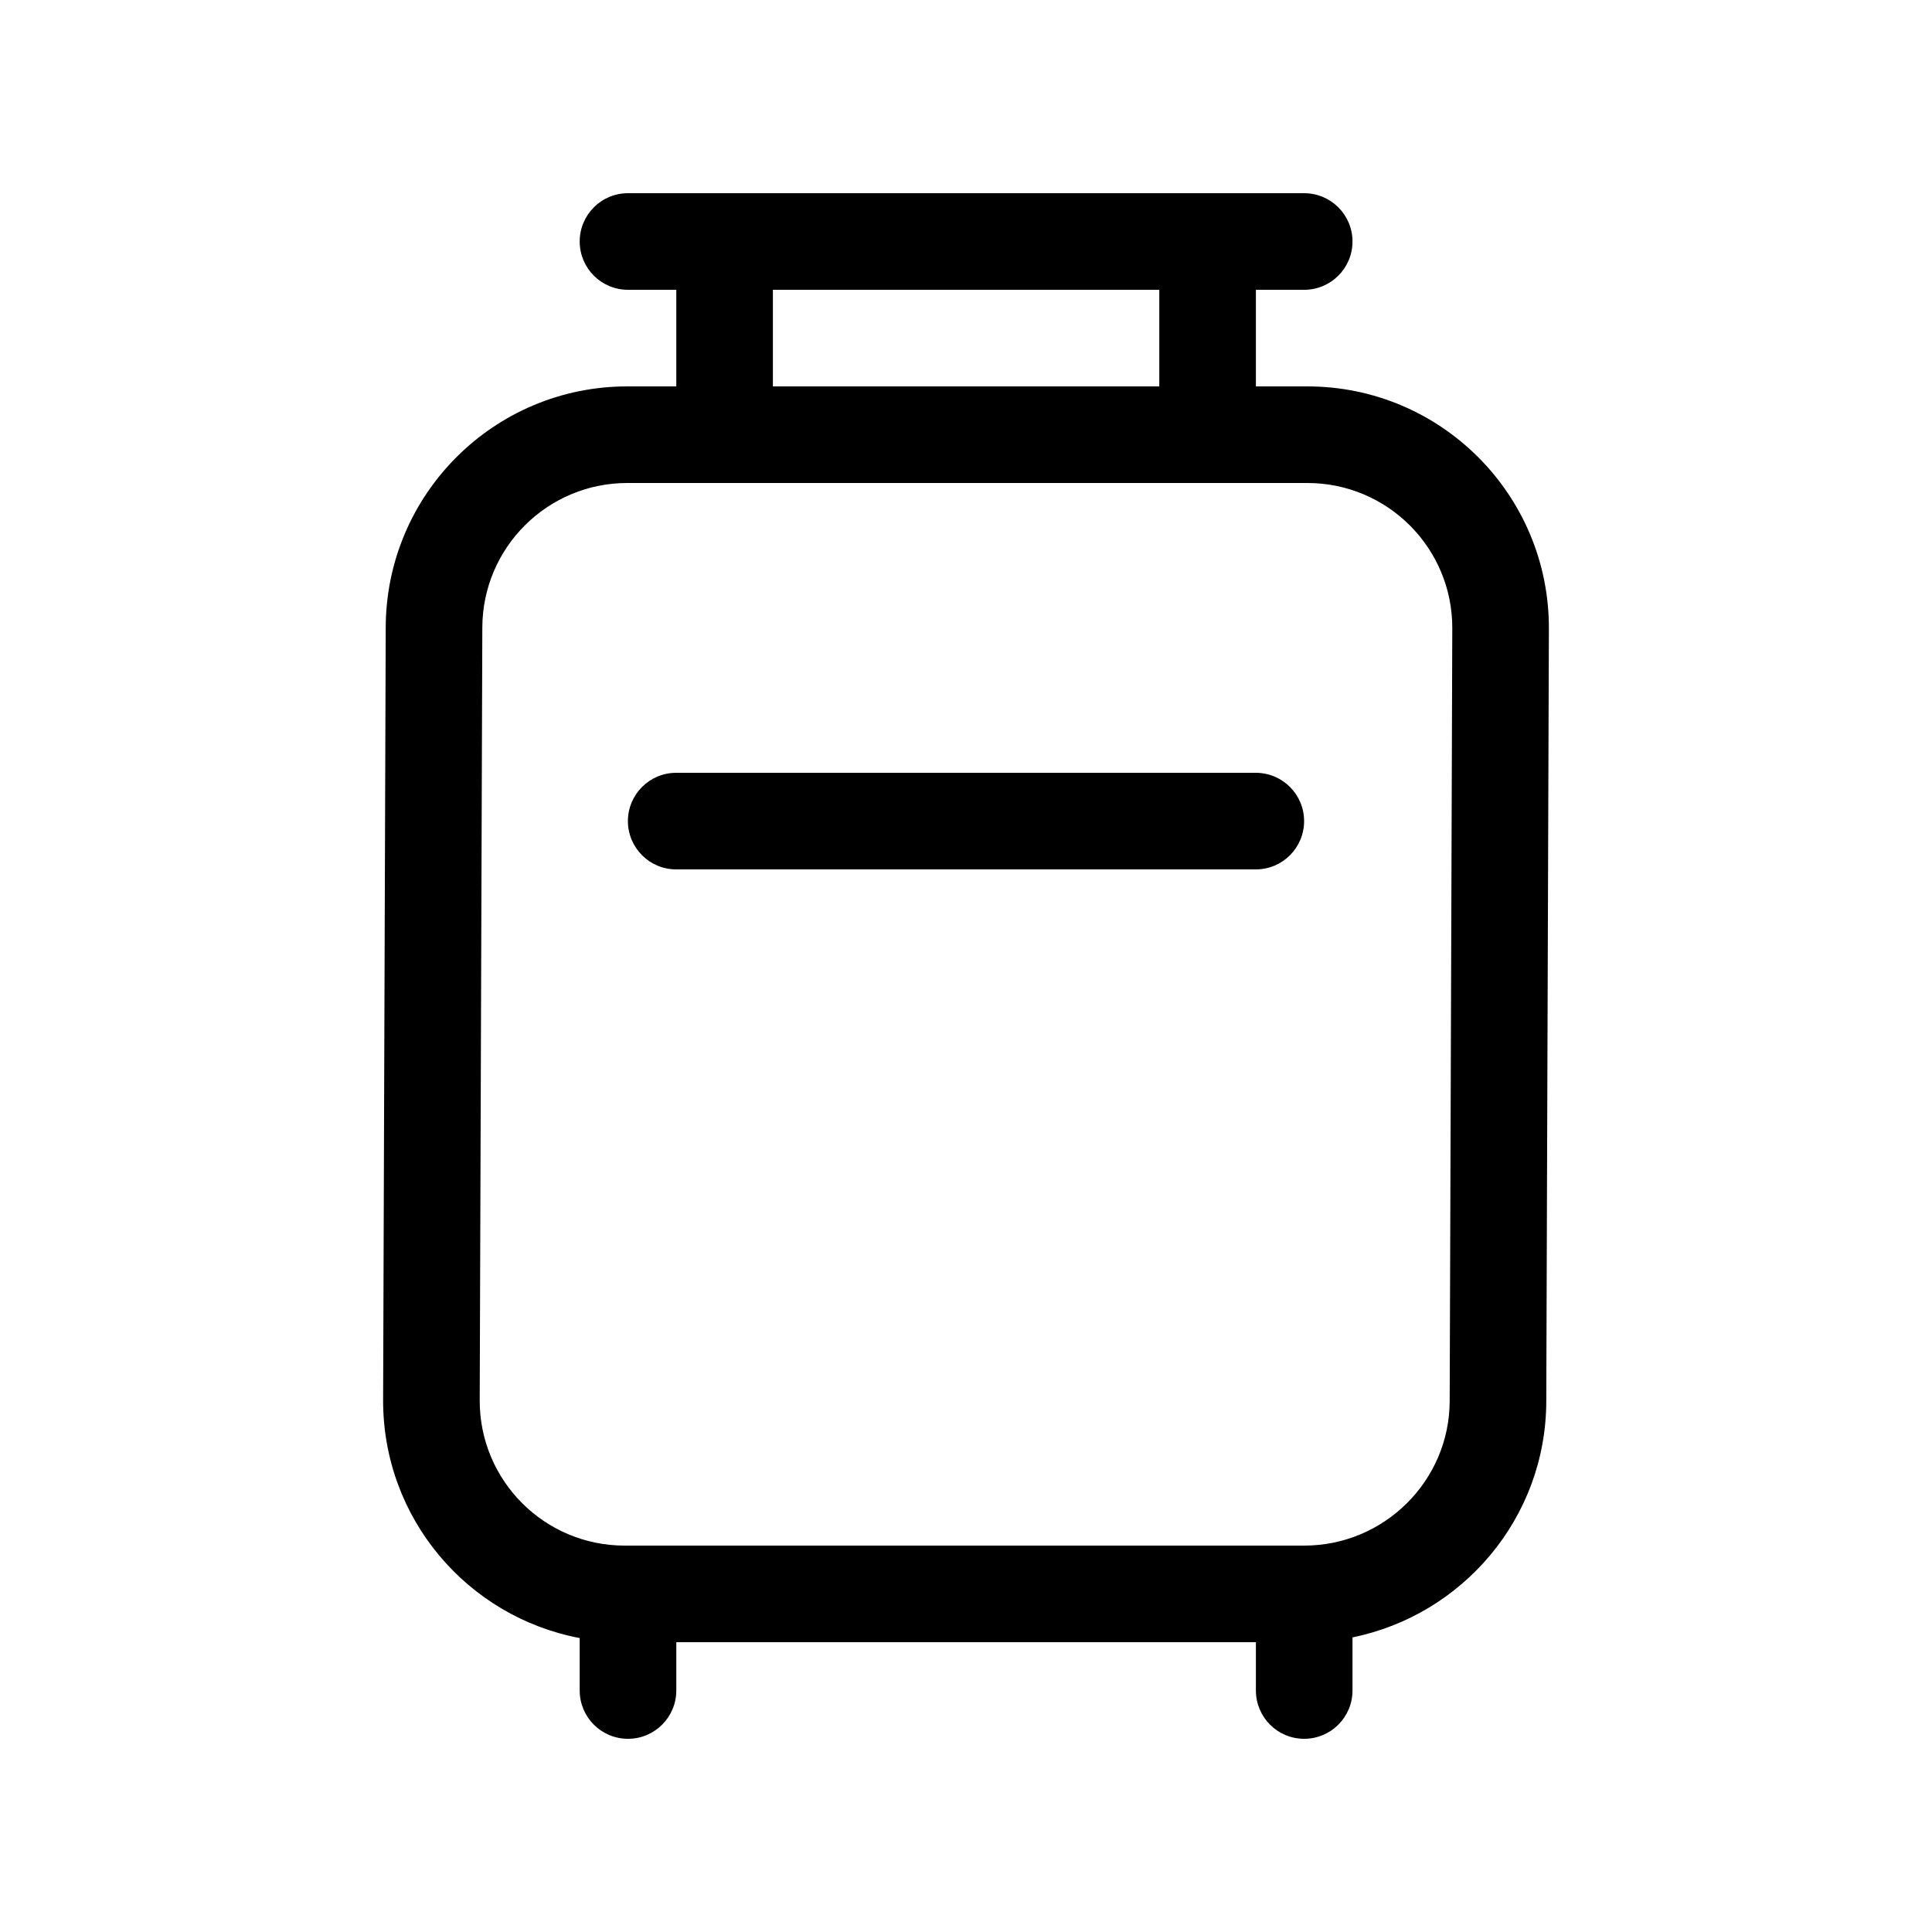 <svg viewBox="0 0 20 20" fill="none" xmlns="http://www.w3.org/2000/svg"><path d="M6.001 2.5C6.001 2.224 6.224 2 6.501 2H13.501C13.777 2 14.001 2.224 14.001 2.5C14.001 2.776 13.777 3 13.501 3H13.001V4H13.534C14.918 4 16.039 5.125 16.034 6.509L16.007 14.509C16.003 15.717 15.139 16.719 14.001 16.95V17.5C14.001 17.776 13.777 18 13.501 18C13.224 18 13.001 17.776 13.001 17.5V17H7.001V17.5C7.001 17.776 6.777 18 6.501 18C6.224 18 6.001 17.776 6.001 17.5V16.957C4.839 16.738 3.962 15.717 3.966 14.492L3.993 6.492C3.998 5.114 5.116 4 6.493 4H7.001V3H6.501C6.224 3 6.001 2.776 6.001 2.5ZM8.001 3V4H12.001V3H8.001ZM6.493 5C5.667 5 4.996 5.669 4.993 6.495L4.966 14.495C4.963 15.325 5.635 16 6.466 16H13.501C14.329 16 15.004 15.33 15.007 14.505L15.034 6.505C15.037 5.675 14.365 5 13.534 5H6.493ZM6.5 8.5C6.5 8.224 6.724 8 7 8H13C13.276 8 13.5 8.224 13.5 8.5C13.5 8.776 13.276 9 13 9H7C6.724 9 6.5 8.776 6.5 8.5Z" fill="currentColor"/></svg>